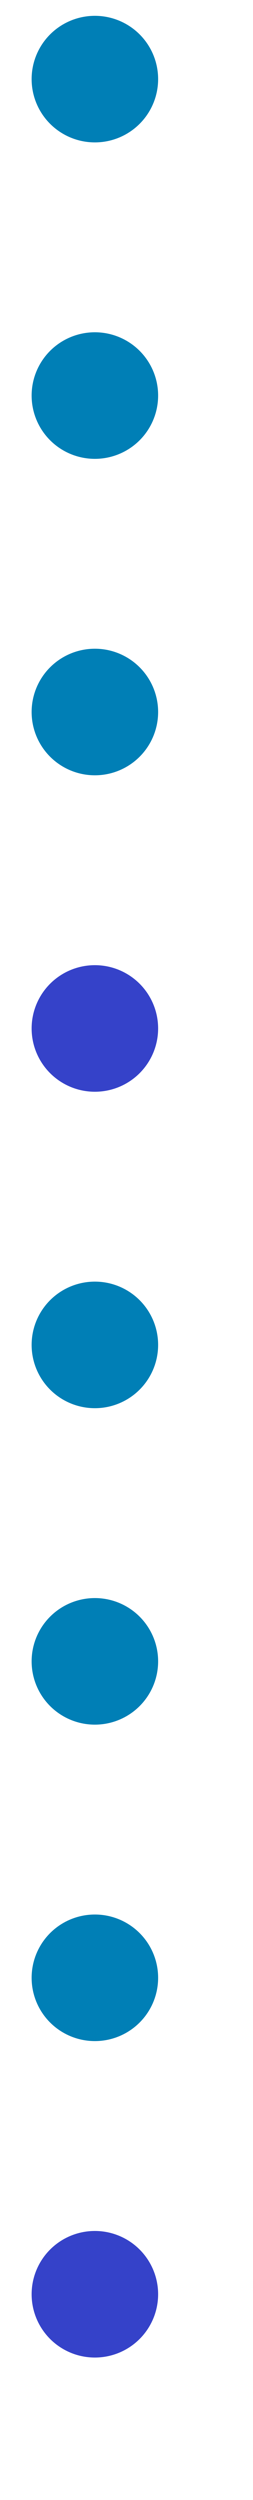 <svg width="8" height="79" viewBox="0 0 8 79" xmlns="http://www.w3.org/2000/svg" xmlns:xlink="http://www.w3.org/1999/xlink"><defs><g id="c"><animateTransform attributeName="transform" type="translate" from="0 0" to="0 79" dur="6.076s" repeatCount="1" fill="freeze"/><use xlink:href="#a"/></g><g id="b"><animateTransform attributeName="transform" type="translate" from="0 0" to="0 158" dur="12.152s" repeatCount="indefinite"/><use xlink:href="#a" y="-79"/></g><g id="d"><animateTransform attributeName="transform" type="translate" from="0 0" to="0 158" dur="12.152s" begin="6.076s" repeatCount="indefinite"/><use xlink:href="#a" y="-79"/></g><g id="a"><circle fill="#3542C9" cx="2" cy="72.5" r="2"/><circle fill="#007FB6" cx="2" cy="62.5" r="2"/><circle fill="#007FB6" cx="2" cy="52.5" r="2"/><circle fill="#007FB6" cx="2" cy="42.5" r="2"/><circle fill="#3542C9" cx="2" cy="32.5" r="2"/><circle fill="#007FB6" cx="2" cy="22.5" r="2"/><circle fill="#007FB6" cx="2" cy="12.5" r="2"/><circle fill="#007FB6" cx="2" cy="2.5" r="2"/><path fill="none" d="M0 0h20v331H0z"/></g></defs><use x="1" xlink:href="#b" mask="url(#k)"/><use x="1" xlink:href="#c" mask="url(#k)"/><use x="1" xlink:href="#d" mask="url(#k)"/></svg>
